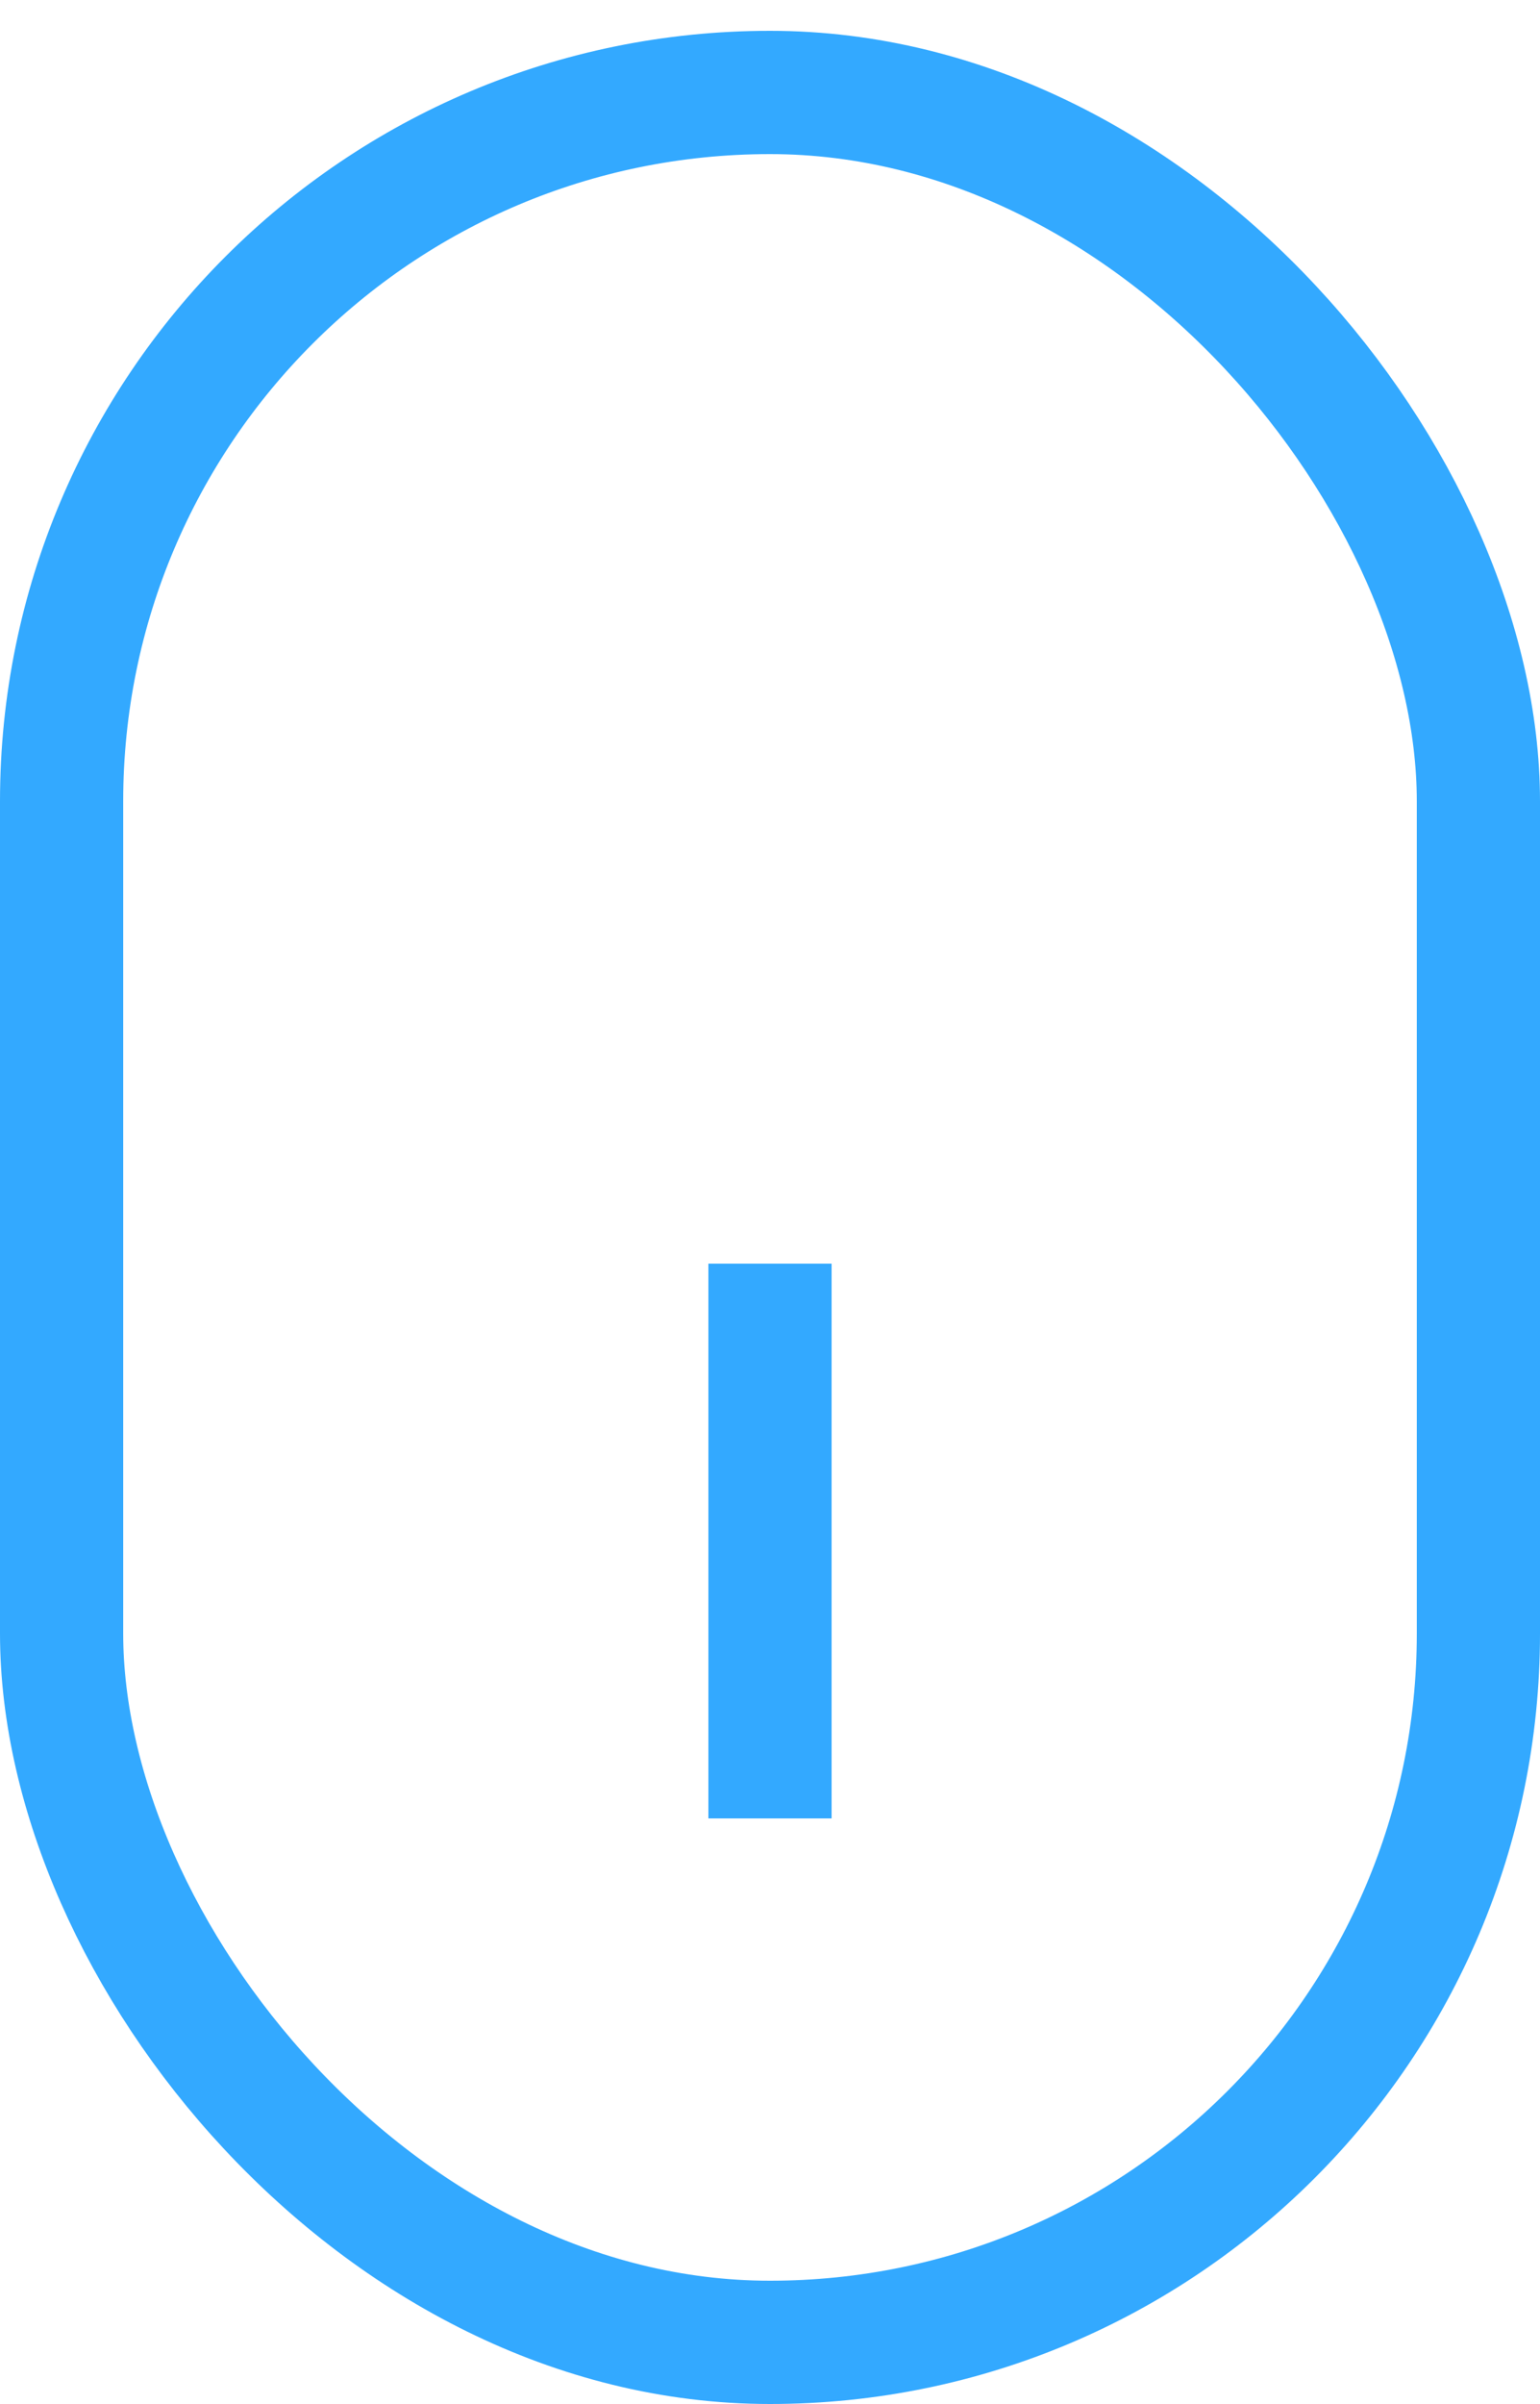<svg width="25" height="39" viewBox="0 0 25 39" fill="none" xmlns="http://www.w3.org/2000/svg">
<rect x="1" y="1.5" width="23" height="36.5" rx="11.5" stroke="#33A9FF" stroke-width="2"/>
<path d="M12.5 20.5L12.5 29.5" stroke="#33A9FF" stroke-width="2"/>
</svg>
